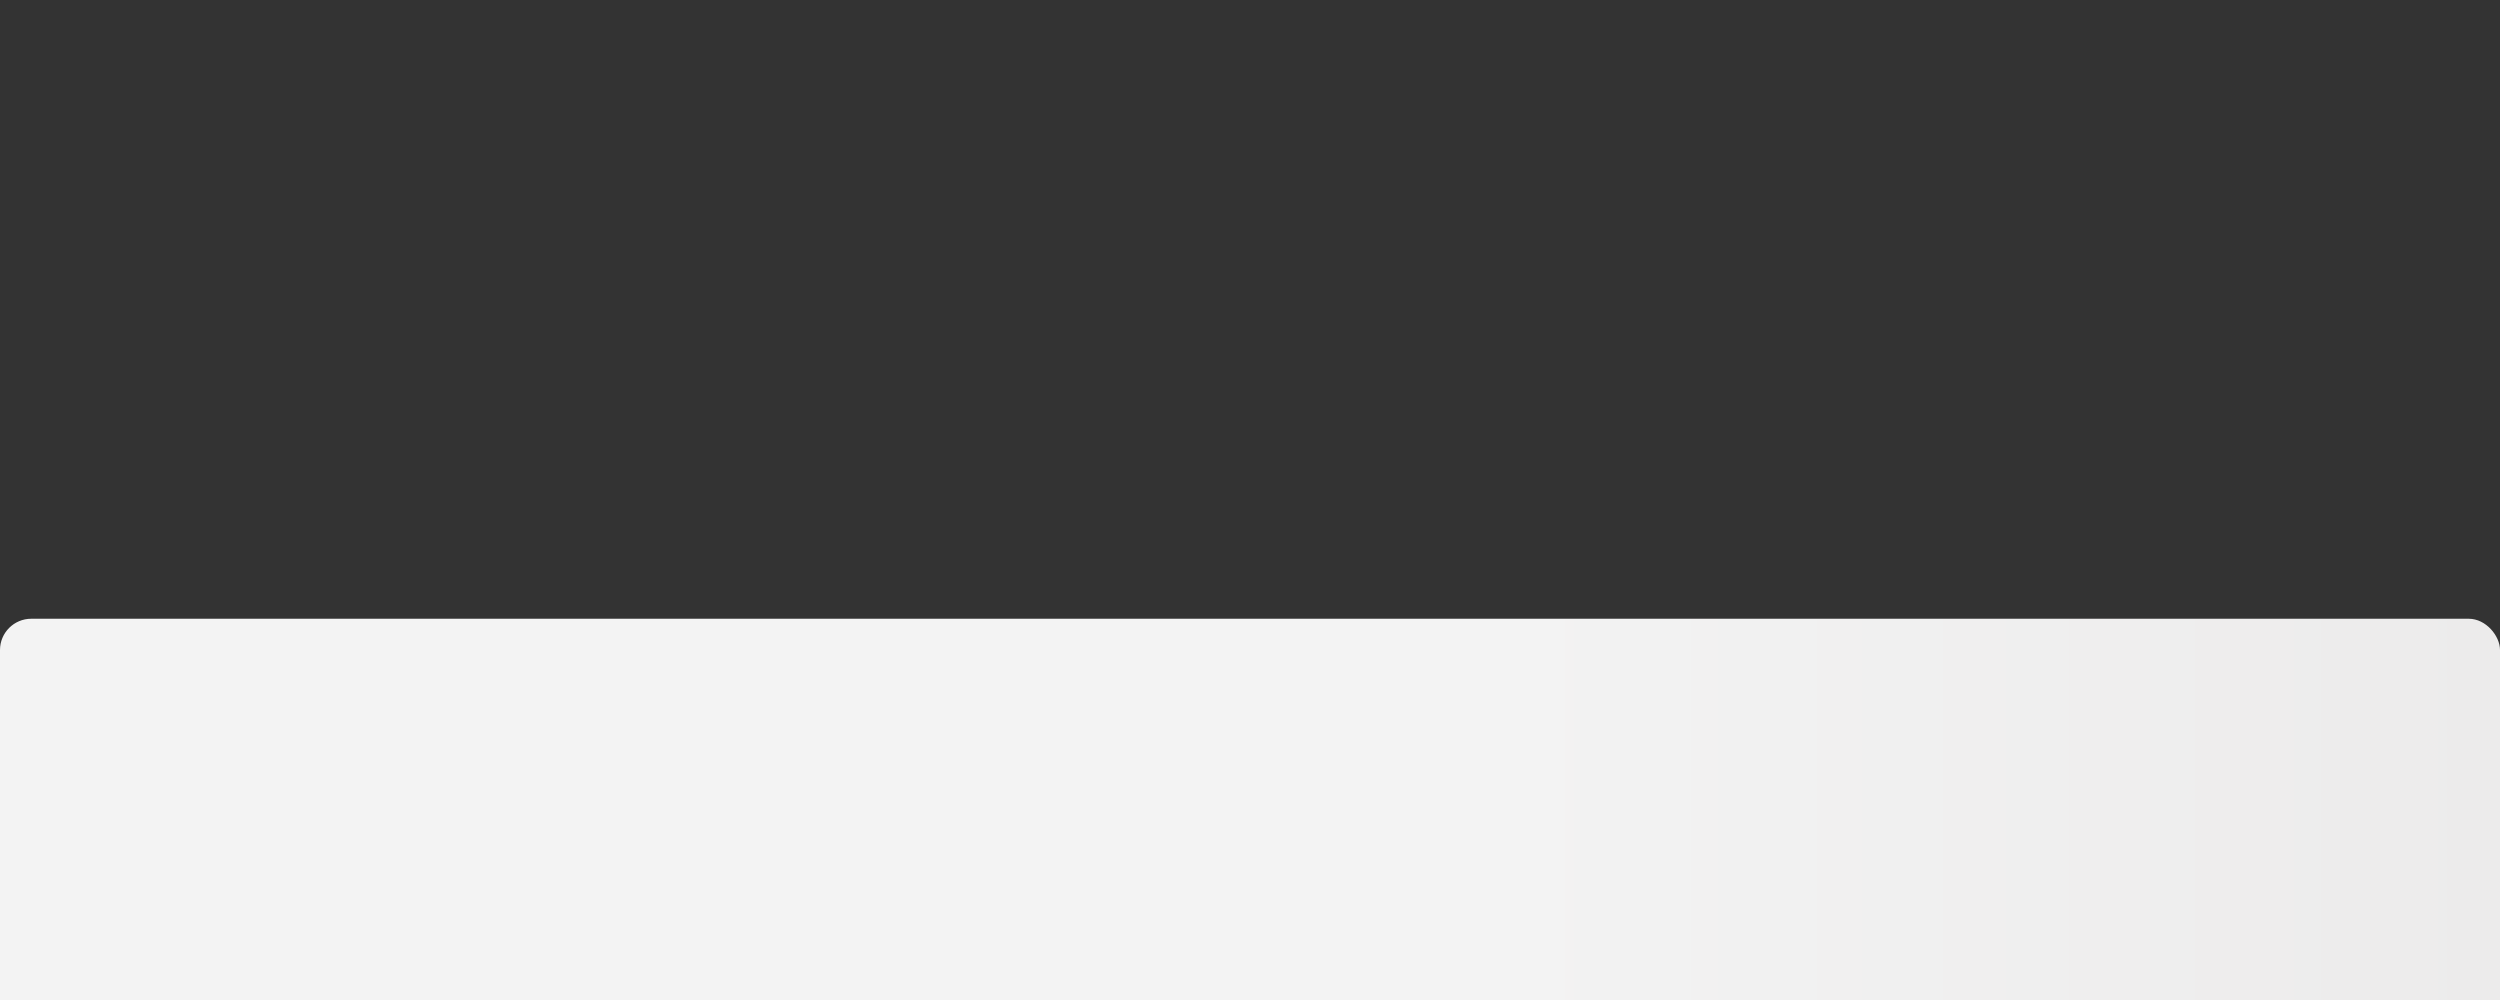 <svg
  xmlns="http://www.w3.org/2000/svg" 
  role="img"
  width="400"
  height="160"
  aria-labelledby="loading-aria"
  viewBox="0 0 400 160"
  preserveAspectRatio="none"
>
  <rect x="0" y="0" width="400" height="160" fill="#333333" stroke="none"/>
  <title id="loading-aria">Loading...</title>
  <rect
    x="0"
    y="0"
    width="100%"
    height="100%"
    clip-path="url(#clip-path)"
    style='fill: url("#fill");'
  ></rect>
  <defs>
    <clipPath id="clip-path">
        <rect x="0" y="13" rx="4" ry="4" width="400" height="9" />
        <rect x="0" y="29" rx="4" ry="4" width="100" height="8" />
        <rect x="0" y="50" rx="4" ry="4" width="400" height="10" />
        <rect x="0" y="65" rx="4" ry="4" width="400" height="10" />
        <rect x="0" y="79" rx="4" ry="4" width="100" height="10" />
        <rect x="0" y="99" rx="5" ry="5" width="400" height="200" />
    </clipPath>
    <linearGradient id="fill">
      <stop
        offset="0.6"
        stop-color="#f3f3f3"
        stop-opacity="1"
      >
        <animate
          attributeName="offset"
          values="-2; -2; 1"
          keyTimes="0; 0.25; 1"
          dur="1s"
          repeatCount="indefinite"
        ></animate>
      </stop>
      <stop
        offset="1.6"
        stop-color="#ecebeb"
        stop-opacity="1"
      >
        <animate
          attributeName="offset"
          values="-1; -1; 2"
          keyTimes="0; 0.25; 1"
          dur="1s"
          repeatCount="indefinite"
        ></animate>
      </stop>
      <stop
        offset="2.6"
        stop-color="#f3f3f3"
        stop-opacity="1"
      >
        <animate
          attributeName="offset"
          values="0; 0; 3"
          keyTimes="0; 0.25; 1"
          dur="1s"
          repeatCount="indefinite"
        ></animate>
      </stop>
    </linearGradient>
  </defs>
</svg>